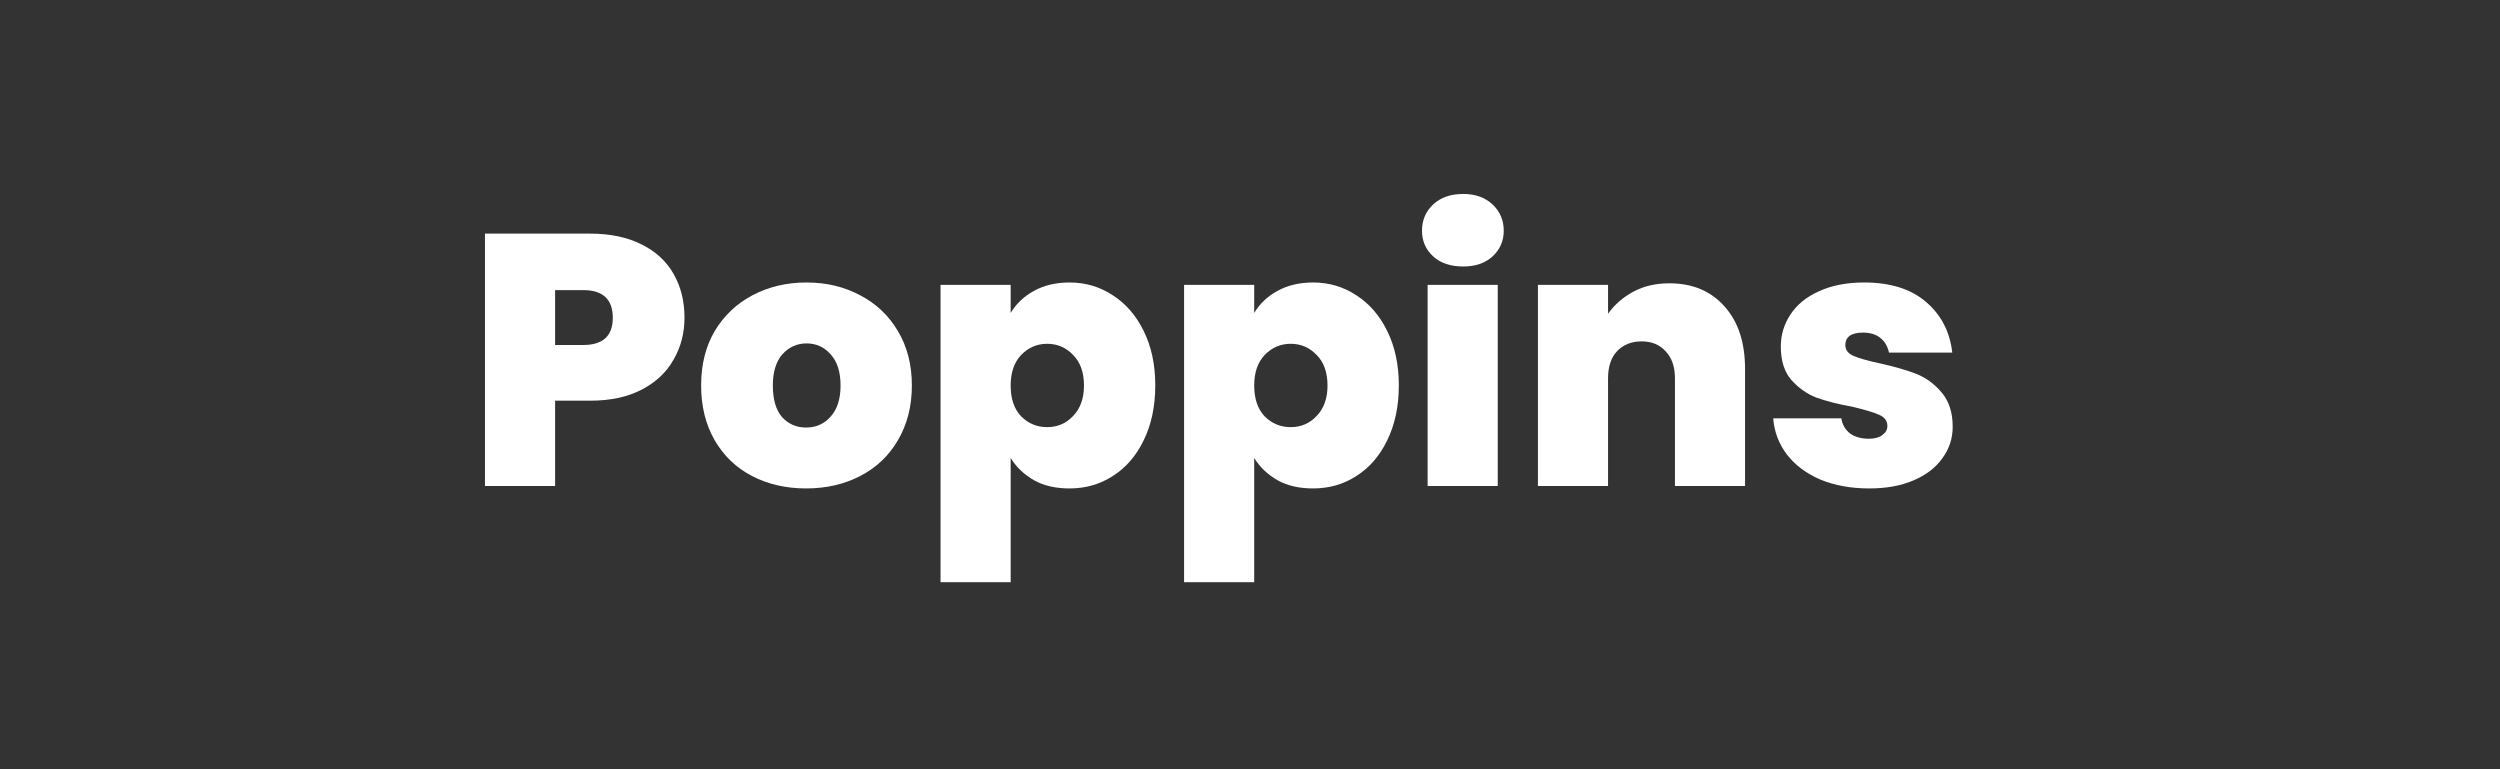 <svg xmlns="http://www.w3.org/2000/svg" xmlns:xlink="http://www.w3.org/1999/xlink" width="130" zoomAndPan="magnify" viewBox="0 0 97.5 30" height="40" preserveAspectRatio="xMidYMid meet" version="1.0"><rect x="0" y="0" width="97.5" height="30" fill="#333333" stroke="none"/><defs><g/></defs><g fill="#ffffff" fill-opacity="1"><g transform="translate(18.133, 18.955)"><g><path d="M 8.562 -6.562 C 8.562 -5.969 8.422 -5.426 8.141 -4.938 C 7.867 -4.445 7.457 -4.055 6.906 -3.766 C 6.352 -3.473 5.676 -3.328 4.875 -3.328 L 3.516 -3.328 L 3.516 0 L 0.781 0 L 0.781 -9.844 L 4.875 -9.844 C 5.664 -9.844 6.336 -9.703 6.891 -9.422 C 7.441 -9.148 7.859 -8.766 8.141 -8.266 C 8.422 -7.773 8.562 -7.207 8.562 -6.562 Z M 4.609 -5.5 C 5.379 -5.5 5.766 -5.852 5.766 -6.562 C 5.766 -7.281 5.379 -7.641 4.609 -7.641 L 3.516 -7.641 L 3.516 -5.5 Z M 4.609 -5.5 "/></g></g></g><g fill="#ffffff" fill-opacity="1"><g transform="translate(27.016, 18.955)"><g><path d="M 4.422 0.094 C 3.641 0.094 2.938 -0.066 2.312 -0.391 C 1.695 -0.711 1.211 -1.176 0.859 -1.781 C 0.504 -2.395 0.328 -3.109 0.328 -3.922 C 0.328 -4.734 0.504 -5.441 0.859 -6.047 C 1.223 -6.648 1.711 -7.113 2.328 -7.438 C 2.953 -7.77 3.656 -7.938 4.438 -7.938 C 5.219 -7.938 5.914 -7.77 6.531 -7.438 C 7.156 -7.113 7.645 -6.648 8 -6.047 C 8.363 -5.441 8.547 -4.734 8.547 -3.922 C 8.547 -3.109 8.363 -2.395 8 -1.781 C 7.645 -1.176 7.156 -0.711 6.531 -0.391 C 5.906 -0.066 5.203 0.094 4.422 0.094 Z M 4.422 -2.281 C 4.805 -2.281 5.125 -2.422 5.375 -2.703 C 5.633 -2.984 5.766 -3.391 5.766 -3.922 C 5.766 -4.453 5.633 -4.859 5.375 -5.141 C 5.125 -5.422 4.812 -5.562 4.438 -5.562 C 4.07 -5.562 3.758 -5.422 3.5 -5.141 C 3.25 -4.859 3.125 -4.453 3.125 -3.922 C 3.125 -3.379 3.242 -2.969 3.484 -2.688 C 3.734 -2.414 4.047 -2.281 4.422 -2.281 Z M 4.422 -2.281 "/></g></g></g><g fill="#ffffff" fill-opacity="1"><g transform="translate(35.9, 18.955)"><g><path d="M 3.516 -6.75 C 3.734 -7.113 4.035 -7.398 4.422 -7.609 C 4.816 -7.828 5.281 -7.938 5.812 -7.938 C 6.438 -7.938 7 -7.77 7.5 -7.438 C 8.008 -7.113 8.41 -6.648 8.703 -6.047 C 9.004 -5.441 9.156 -4.734 9.156 -3.922 C 9.156 -3.109 9.004 -2.395 8.703 -1.781 C 8.41 -1.176 8.008 -0.711 7.5 -0.391 C 7 -0.066 6.438 0.094 5.812 0.094 C 5.281 0.094 4.82 -0.008 4.438 -0.219 C 4.051 -0.438 3.742 -0.727 3.516 -1.094 L 3.516 3.75 L 0.781 3.75 L 0.781 -7.844 L 3.516 -7.844 Z M 6.375 -3.922 C 6.375 -4.43 6.234 -4.828 5.953 -5.109 C 5.68 -5.398 5.344 -5.547 4.938 -5.547 C 4.539 -5.547 4.203 -5.398 3.922 -5.109 C 3.648 -4.816 3.516 -4.422 3.516 -3.922 C 3.516 -3.41 3.648 -3.008 3.922 -2.719 C 4.203 -2.438 4.539 -2.297 4.938 -2.297 C 5.344 -2.297 5.68 -2.441 5.953 -2.734 C 6.234 -3.023 6.375 -3.422 6.375 -3.922 Z M 6.375 -3.922 "/></g></g></g><g fill="#ffffff" fill-opacity="1"><g transform="translate(45.398, 18.955)"><g><path d="M 3.516 -6.75 C 3.734 -7.113 4.035 -7.398 4.422 -7.609 C 4.816 -7.828 5.281 -7.938 5.812 -7.938 C 6.438 -7.938 7 -7.77 7.5 -7.438 C 8.008 -7.113 8.41 -6.648 8.703 -6.047 C 9.004 -5.441 9.156 -4.734 9.156 -3.922 C 9.156 -3.109 9.004 -2.395 8.703 -1.781 C 8.41 -1.176 8.008 -0.711 7.5 -0.391 C 7 -0.066 6.438 0.094 5.812 0.094 C 5.281 0.094 4.82 -0.008 4.438 -0.219 C 4.051 -0.438 3.742 -0.727 3.516 -1.094 L 3.516 3.75 L 0.781 3.75 L 0.781 -7.844 L 3.516 -7.844 Z M 6.375 -3.922 C 6.375 -4.43 6.234 -4.828 5.953 -5.109 C 5.68 -5.398 5.344 -5.547 4.938 -5.547 C 4.539 -5.547 4.203 -5.398 3.922 -5.109 C 3.648 -4.816 3.516 -4.422 3.516 -3.922 C 3.516 -3.41 3.648 -3.008 3.922 -2.719 C 4.203 -2.438 4.539 -2.297 4.938 -2.297 C 5.344 -2.297 5.68 -2.441 5.953 -2.734 C 6.234 -3.023 6.375 -3.422 6.375 -3.922 Z M 6.375 -3.922 "/></g></g></g><g fill="#ffffff" fill-opacity="1"><g transform="translate(54.896, 18.955)"><g><path d="M 2.172 -8.562 C 1.68 -8.562 1.289 -8.691 1 -8.953 C 0.707 -9.223 0.562 -9.555 0.562 -9.953 C 0.562 -10.367 0.707 -10.711 1 -10.984 C 1.289 -11.254 1.68 -11.391 2.172 -11.391 C 2.641 -11.391 3.02 -11.254 3.312 -10.984 C 3.602 -10.711 3.75 -10.367 3.75 -9.953 C 3.75 -9.555 3.602 -9.223 3.312 -8.953 C 3.02 -8.691 2.641 -8.562 2.172 -8.562 Z M 3.516 -7.844 L 3.516 0 L 0.781 0 L 0.781 -7.844 Z M 3.516 -7.844 "/></g></g></g><g fill="#ffffff" fill-opacity="1"><g transform="translate(59.198, 18.955)"><g><path d="M 5.906 -7.906 C 6.812 -7.906 7.531 -7.602 8.062 -7 C 8.594 -6.406 8.859 -5.594 8.859 -4.562 L 8.859 0 L 6.125 0 L 6.125 -4.203 C 6.125 -4.648 6.004 -5 5.766 -5.25 C 5.535 -5.508 5.223 -5.641 4.828 -5.641 C 4.422 -5.641 4.098 -5.508 3.859 -5.25 C 3.629 -5 3.516 -4.648 3.516 -4.203 L 3.516 0 L 0.781 0 L 0.781 -7.844 L 3.516 -7.844 L 3.516 -6.719 C 3.766 -7.07 4.094 -7.359 4.5 -7.578 C 4.906 -7.797 5.375 -7.906 5.906 -7.906 Z M 5.906 -7.906 "/></g></g></g><g fill="#ffffff" fill-opacity="1"><g transform="translate(68.78, 18.955)"><g><path d="M 4.125 0.094 C 3.414 0.094 2.781 -0.02 2.219 -0.25 C 1.664 -0.488 1.227 -0.816 0.906 -1.234 C 0.594 -1.648 0.414 -2.117 0.375 -2.641 L 3.031 -2.641 C 3.07 -2.391 3.188 -2.191 3.375 -2.047 C 3.57 -1.91 3.816 -1.844 4.109 -1.844 C 4.328 -1.844 4.5 -1.891 4.625 -1.984 C 4.758 -2.078 4.828 -2.195 4.828 -2.344 C 4.828 -2.539 4.719 -2.688 4.5 -2.781 C 4.289 -2.875 3.941 -2.977 3.453 -3.094 C 2.891 -3.195 2.422 -3.316 2.047 -3.453 C 1.68 -3.598 1.359 -3.828 1.078 -4.141 C 0.805 -4.461 0.672 -4.895 0.672 -5.438 C 0.672 -5.895 0.797 -6.312 1.047 -6.688 C 1.297 -7.07 1.664 -7.375 2.156 -7.594 C 2.645 -7.82 3.234 -7.938 3.922 -7.938 C 4.953 -7.938 5.758 -7.68 6.344 -7.172 C 6.926 -6.672 7.266 -6.016 7.359 -5.203 L 4.891 -5.203 C 4.836 -5.453 4.723 -5.645 4.547 -5.781 C 4.379 -5.914 4.156 -5.984 3.875 -5.984 C 3.645 -5.984 3.473 -5.941 3.359 -5.859 C 3.242 -5.773 3.188 -5.656 3.188 -5.5 C 3.188 -5.312 3.289 -5.172 3.5 -5.078 C 3.719 -4.984 4.066 -4.883 4.547 -4.781 C 5.109 -4.656 5.578 -4.52 5.953 -4.375 C 6.328 -4.227 6.656 -3.988 6.938 -3.656 C 7.227 -3.32 7.375 -2.875 7.375 -2.312 C 7.375 -1.852 7.238 -1.441 6.969 -1.078 C 6.707 -0.711 6.332 -0.426 5.844 -0.219 C 5.352 -0.008 4.781 0.094 4.125 0.094 Z M 4.125 0.094 "/></g></g></g><g fill="#ffffff" fill-opacity="1"><g transform="translate(76.704, 18.955)"><g/></g></g></svg>